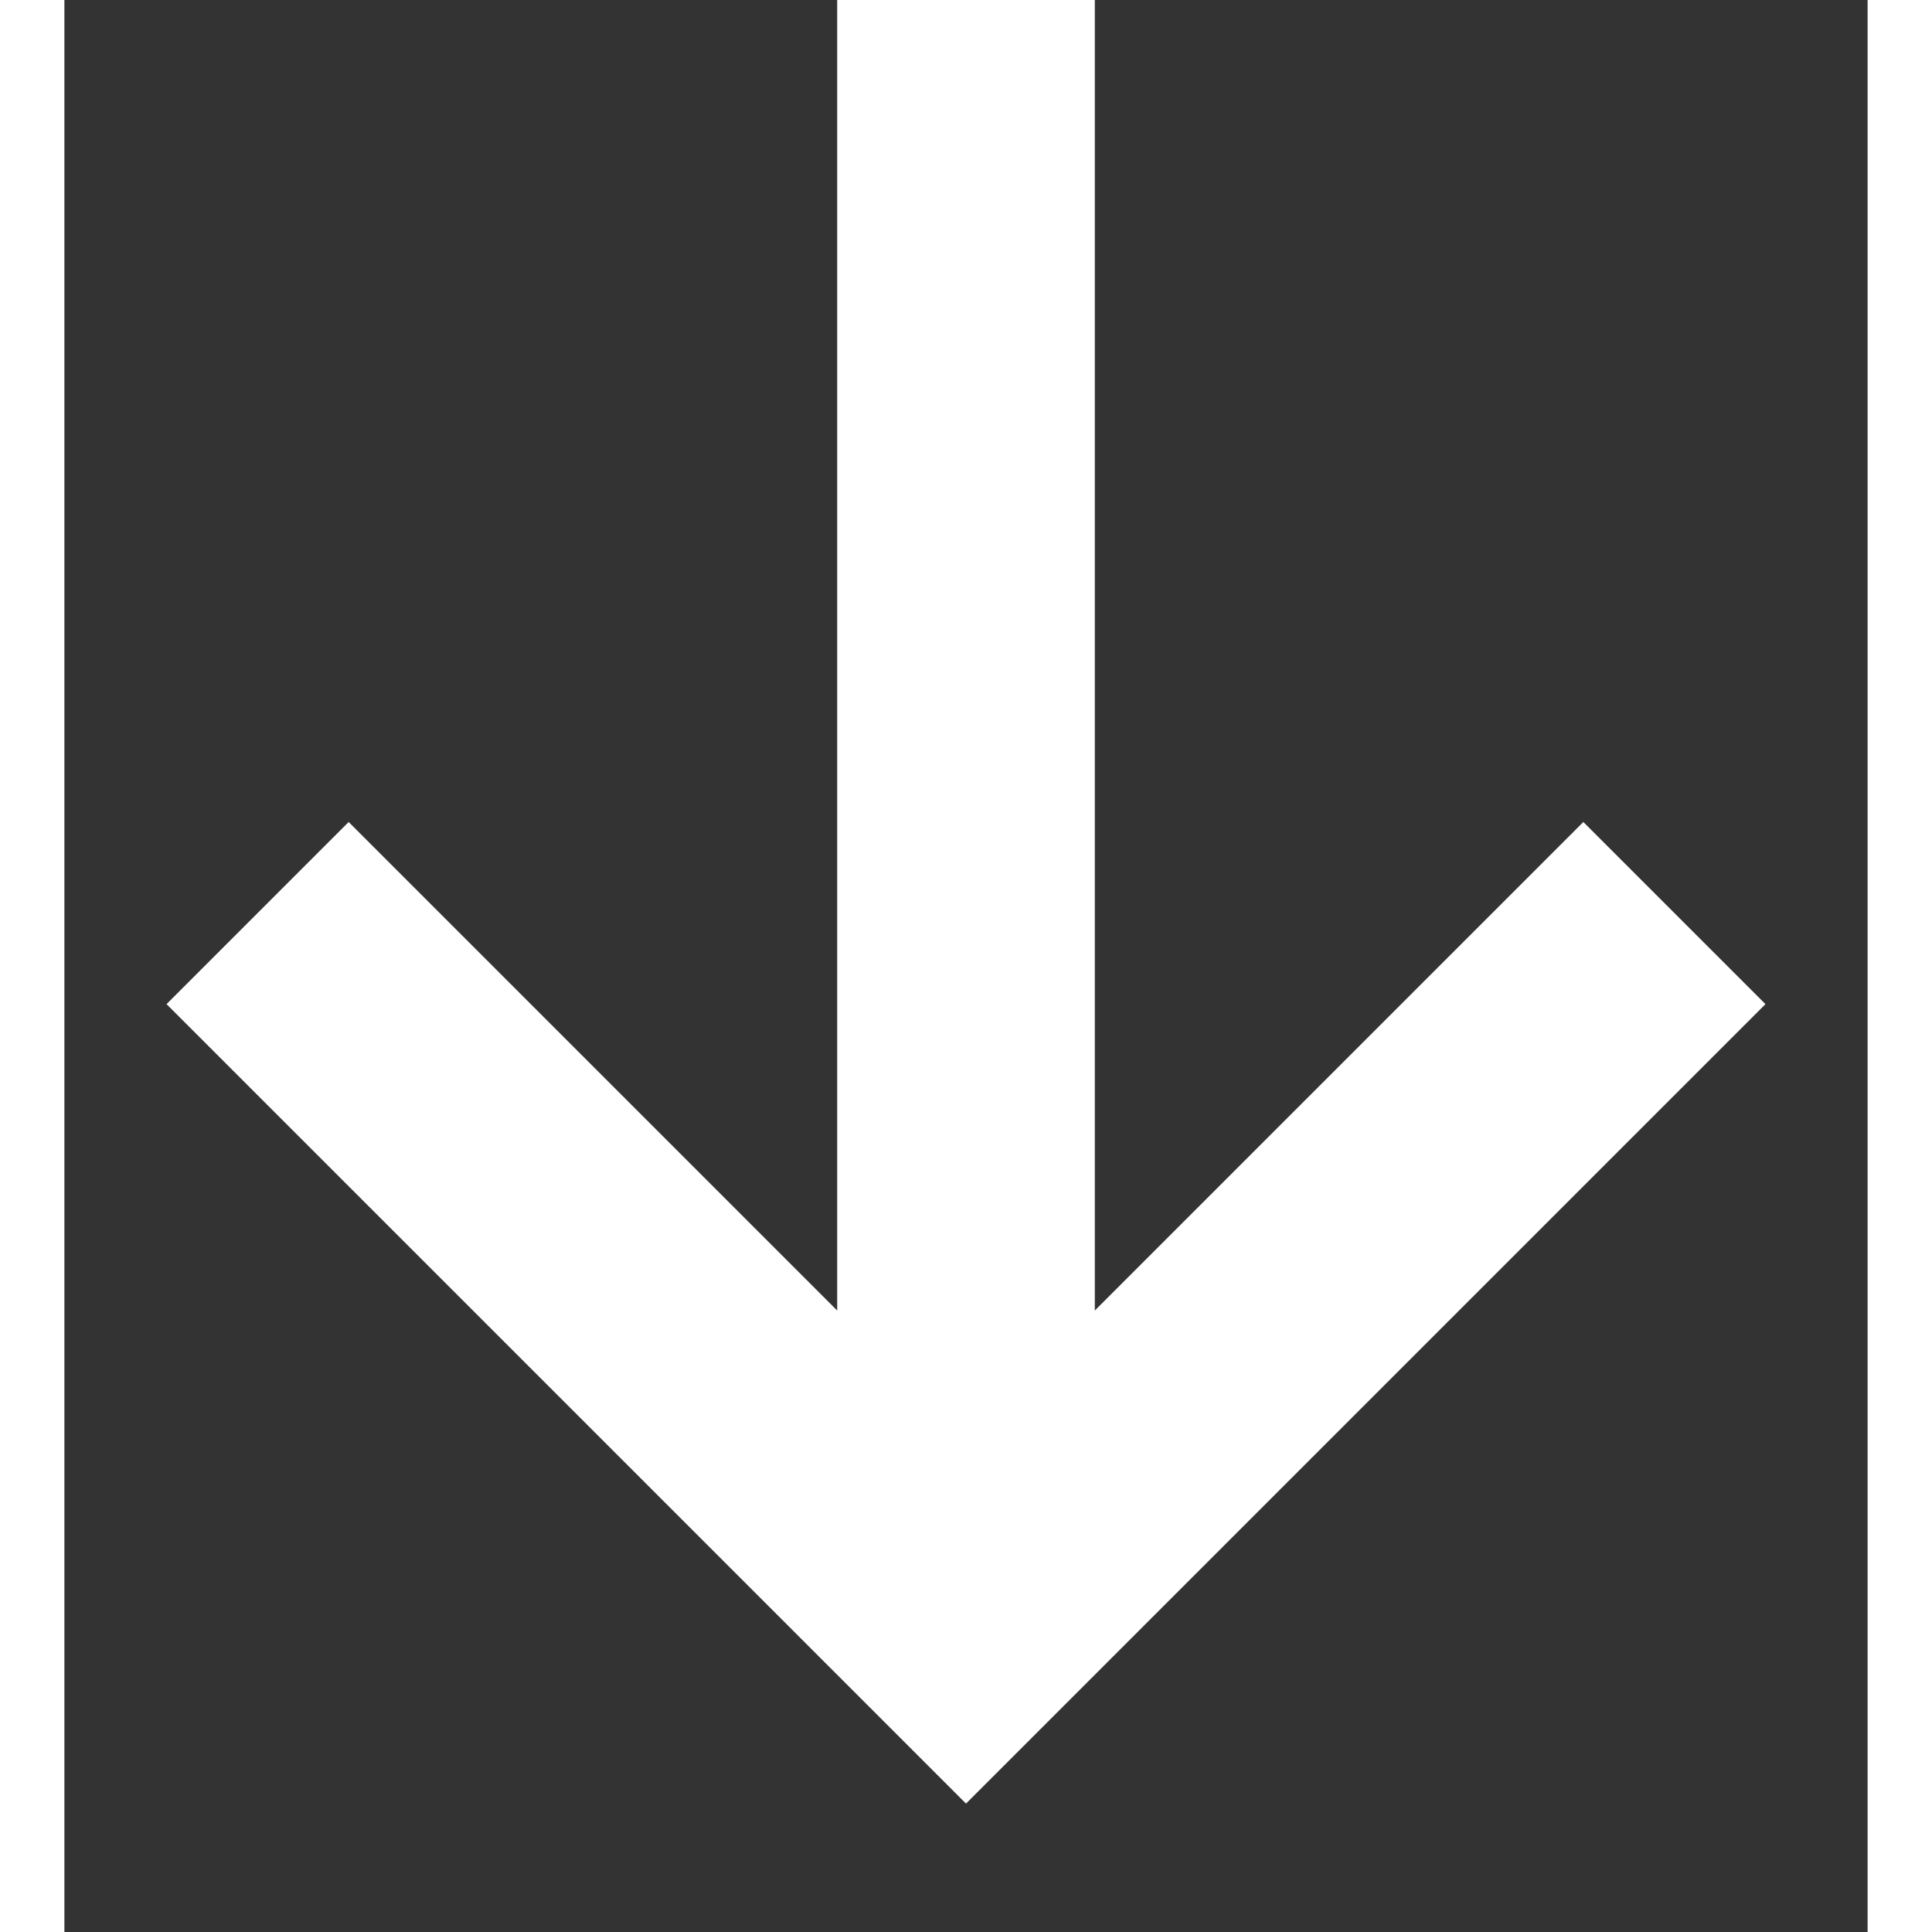 <svg width="13" height="13" viewBox="0 0 14 15" fill="none" xmlns="http://www.w3.org/2000/svg">
<rect x="0" y="0" width="14" height="15" fill="#333333" stroke="none"/>
<path fill-rule="evenodd" clip-rule="evenodd" d="M8 0V10.175L11.793 6.382L13.207 7.796L7 14.003L0.793 7.796L2.207 6.382L6 10.175V0H8Z" fill="#ffffff"/>
</svg>
